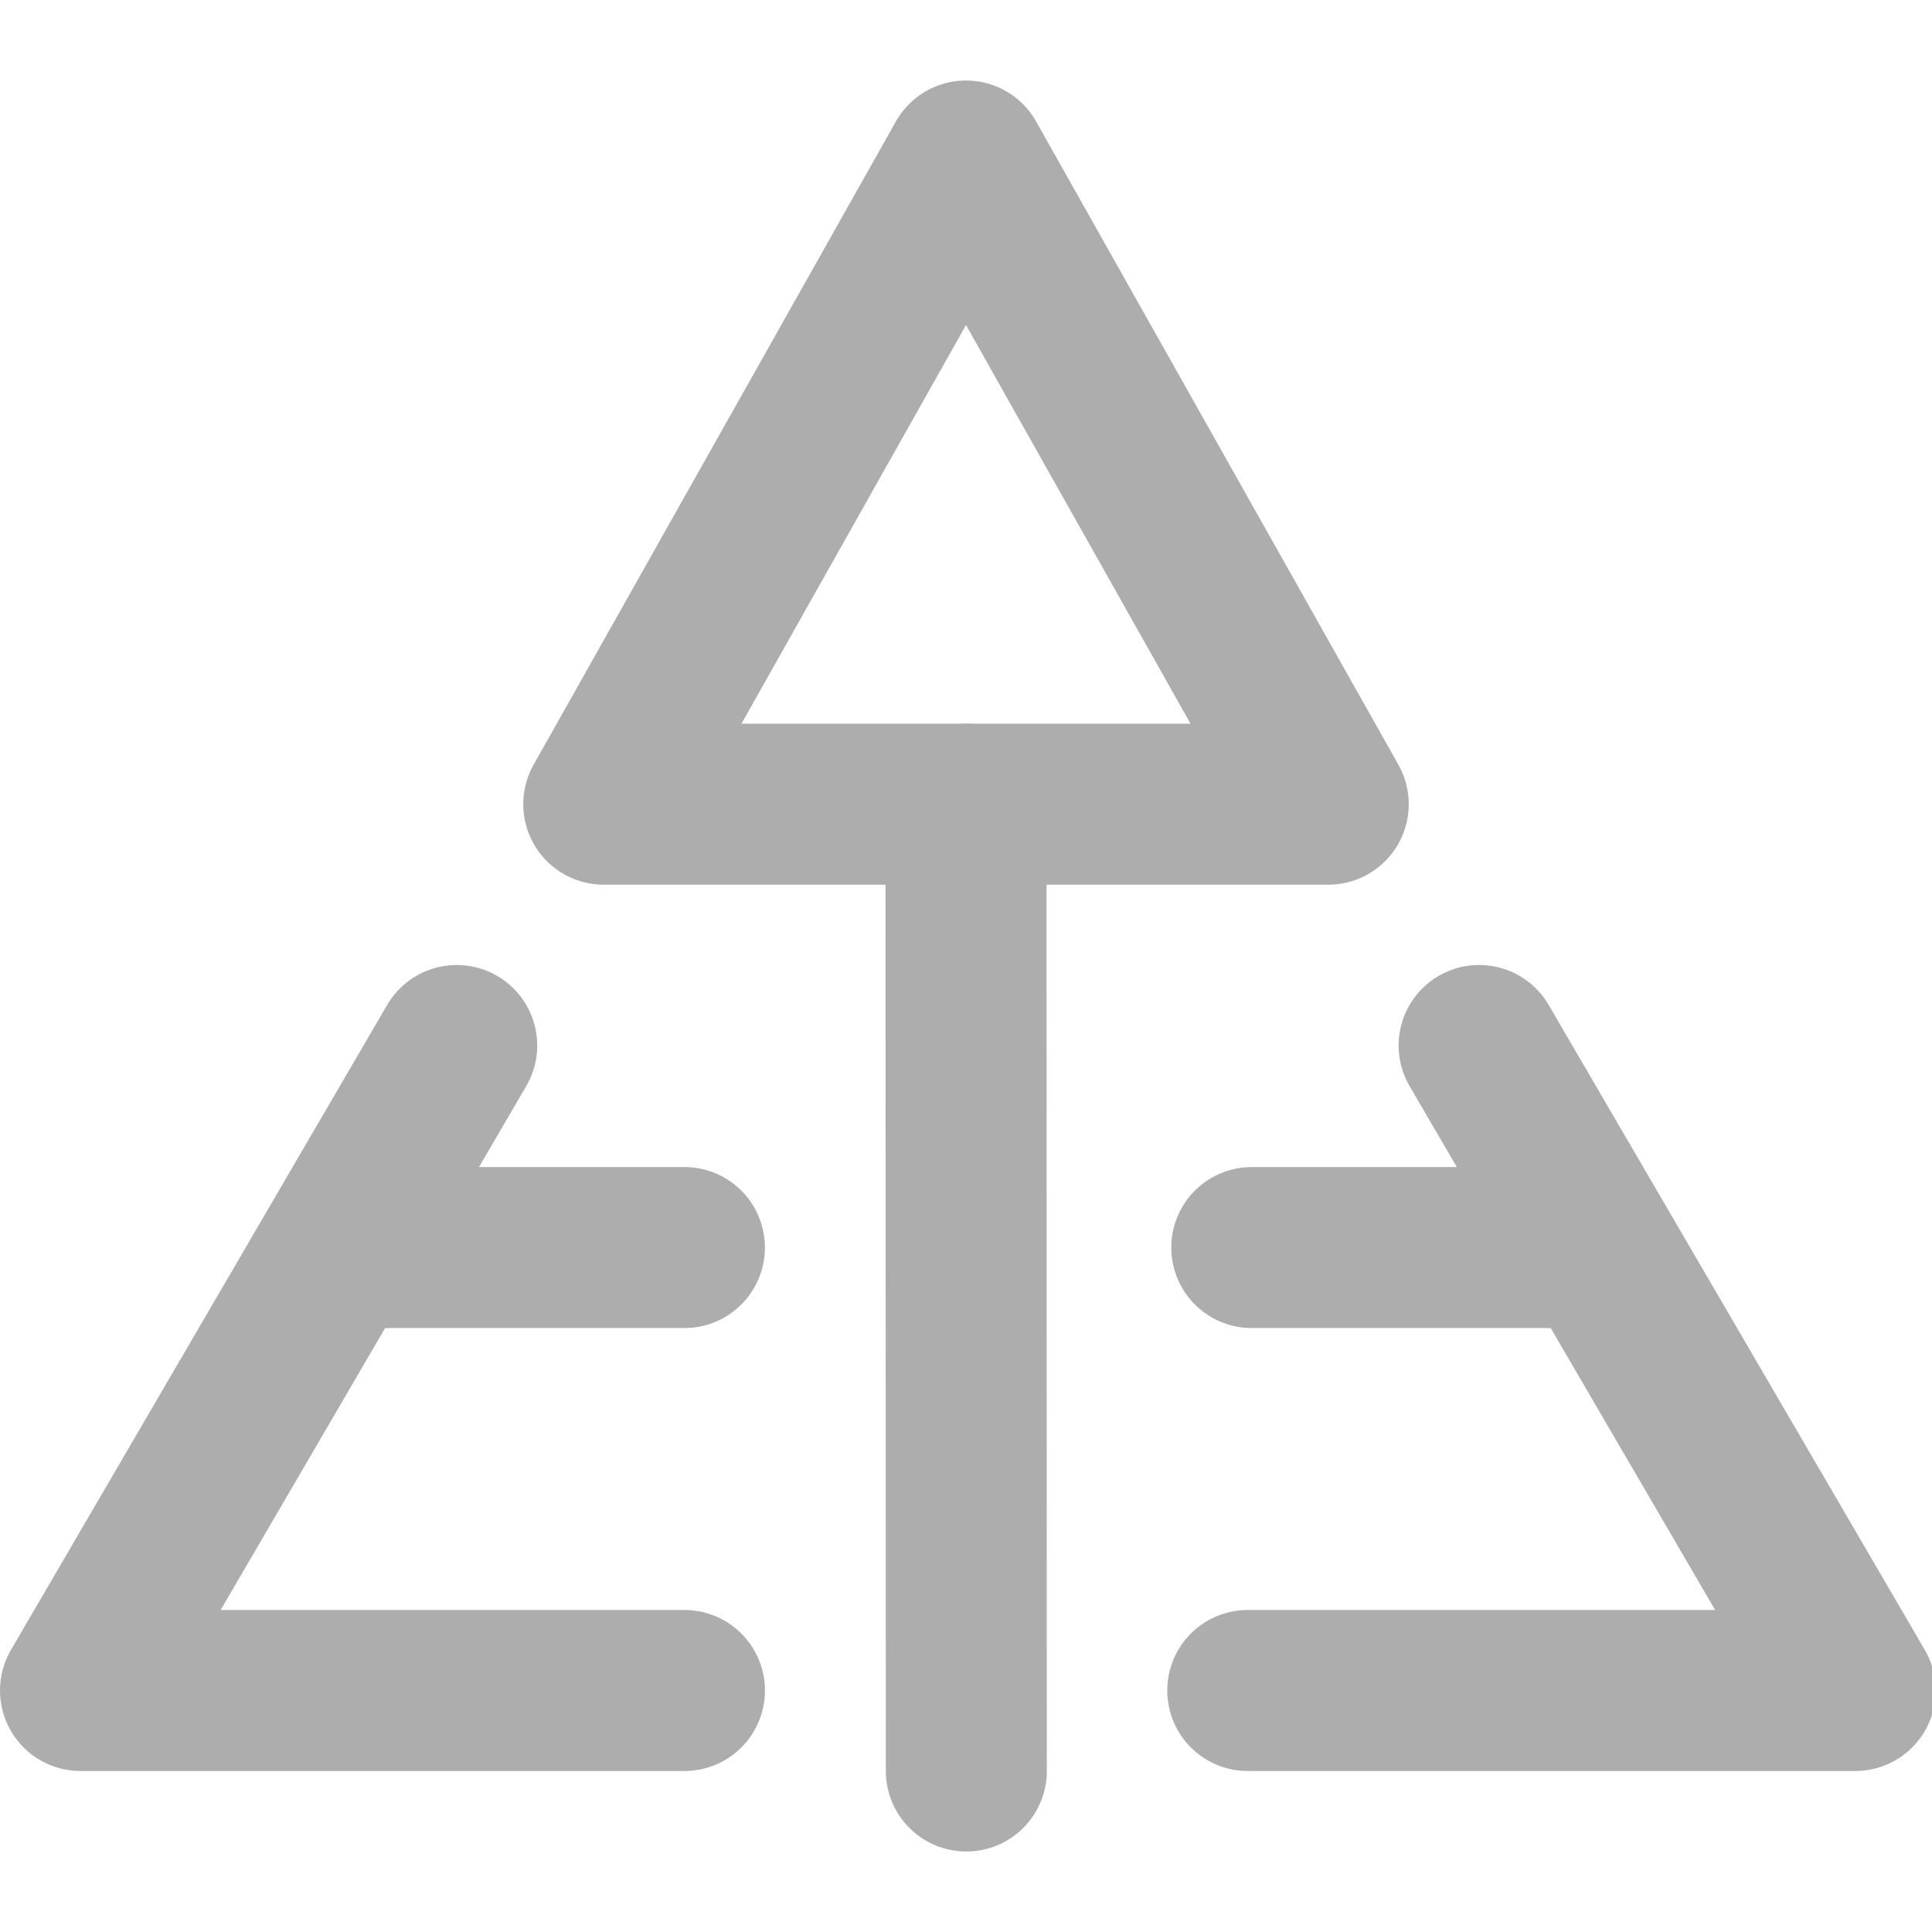 <?xml version="1.0" encoding="UTF-8"?><svg width="28" height="28" viewBox="0 0 48 48" fill="none" xmlns="http://www.w3.org/2000/svg"><g clip-path="url(#icon-0253112ecf42a35)"><path fill-rule="evenodd" clip-rule="evenodd" d="M24 4L15 19.98H33L24 4Z" fill="none" stroke="#adadad" stroke-width="4" stroke-linejoin="round"/><path d="M24 19.98L24.008 44" stroke="#adadad" stroke-width="4" stroke-linecap="round"/><path d="M11.347 25.975L2 42H17.005" stroke="#adadad" stroke-width="4" stroke-linecap="round" stroke-linejoin="round"/><path d="M9.1 30.995H17.004" stroke="#adadad" stroke-width="4" stroke-linecap="round"/><path d="M36.748 25.975L46.094 42H31" stroke="#adadad" stroke-width="4" stroke-linecap="round" stroke-linejoin="round"/><path d="M39.094 30.995H31.1" stroke="#adadad" stroke-width="4" stroke-linecap="round"/></g><defs><clipPath id="icon-0253112ecf42a35"><rect width="48" height="48" fill="#adadad"/></clipPath></defs></svg>